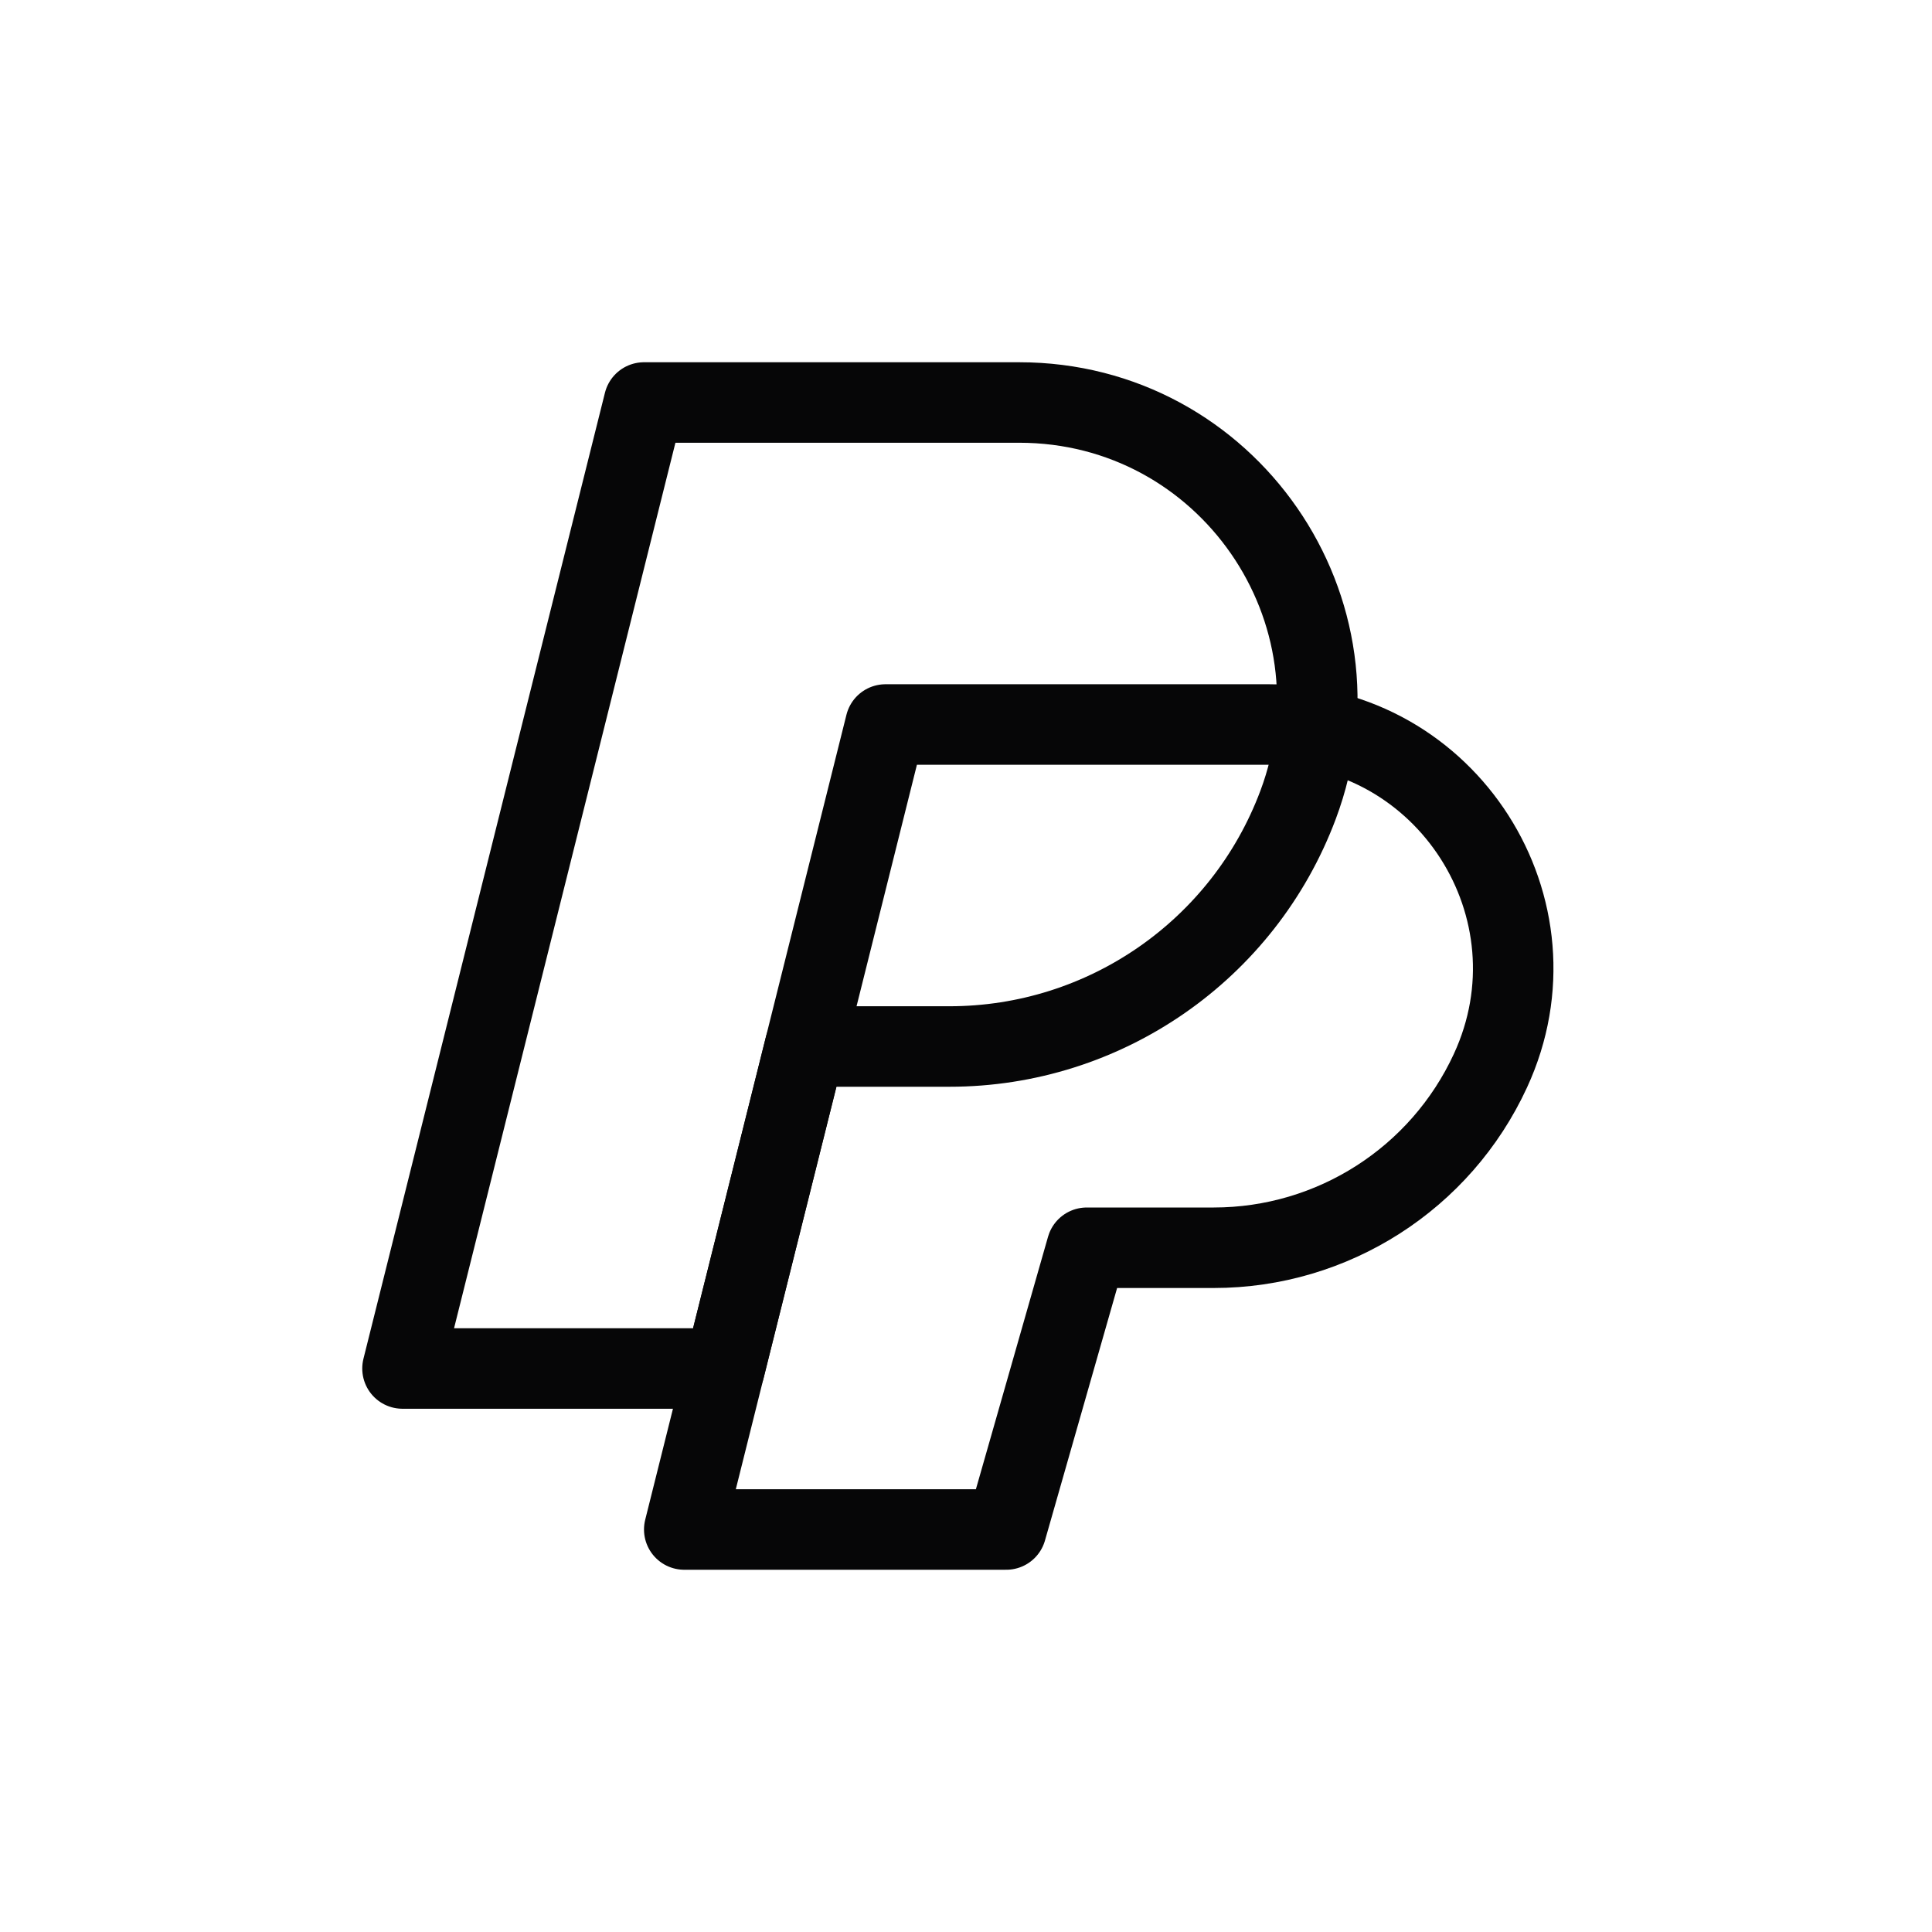 <svg xmlns='http://www.w3.org/2000/svg' width='24' height='24' fill='none' viewBox='0 0 24 24'><path stroke='#060607' stroke-linejoin='round' d='M5 17h4l1-4h1.795c1.928 0 3.653-1.196 4.33-3.001C17.032 7.58 15.245 5 12.661 5H8L5 17z'/><path stroke='#060607' stroke-linejoin='round' d='M8.5 19h4l1-3.5h1.577c1.477 0 2.82-.859 3.438-2.2.927-2.008-.54-4.3-2.75-4.3H11L8.5 19z'/></svg>
